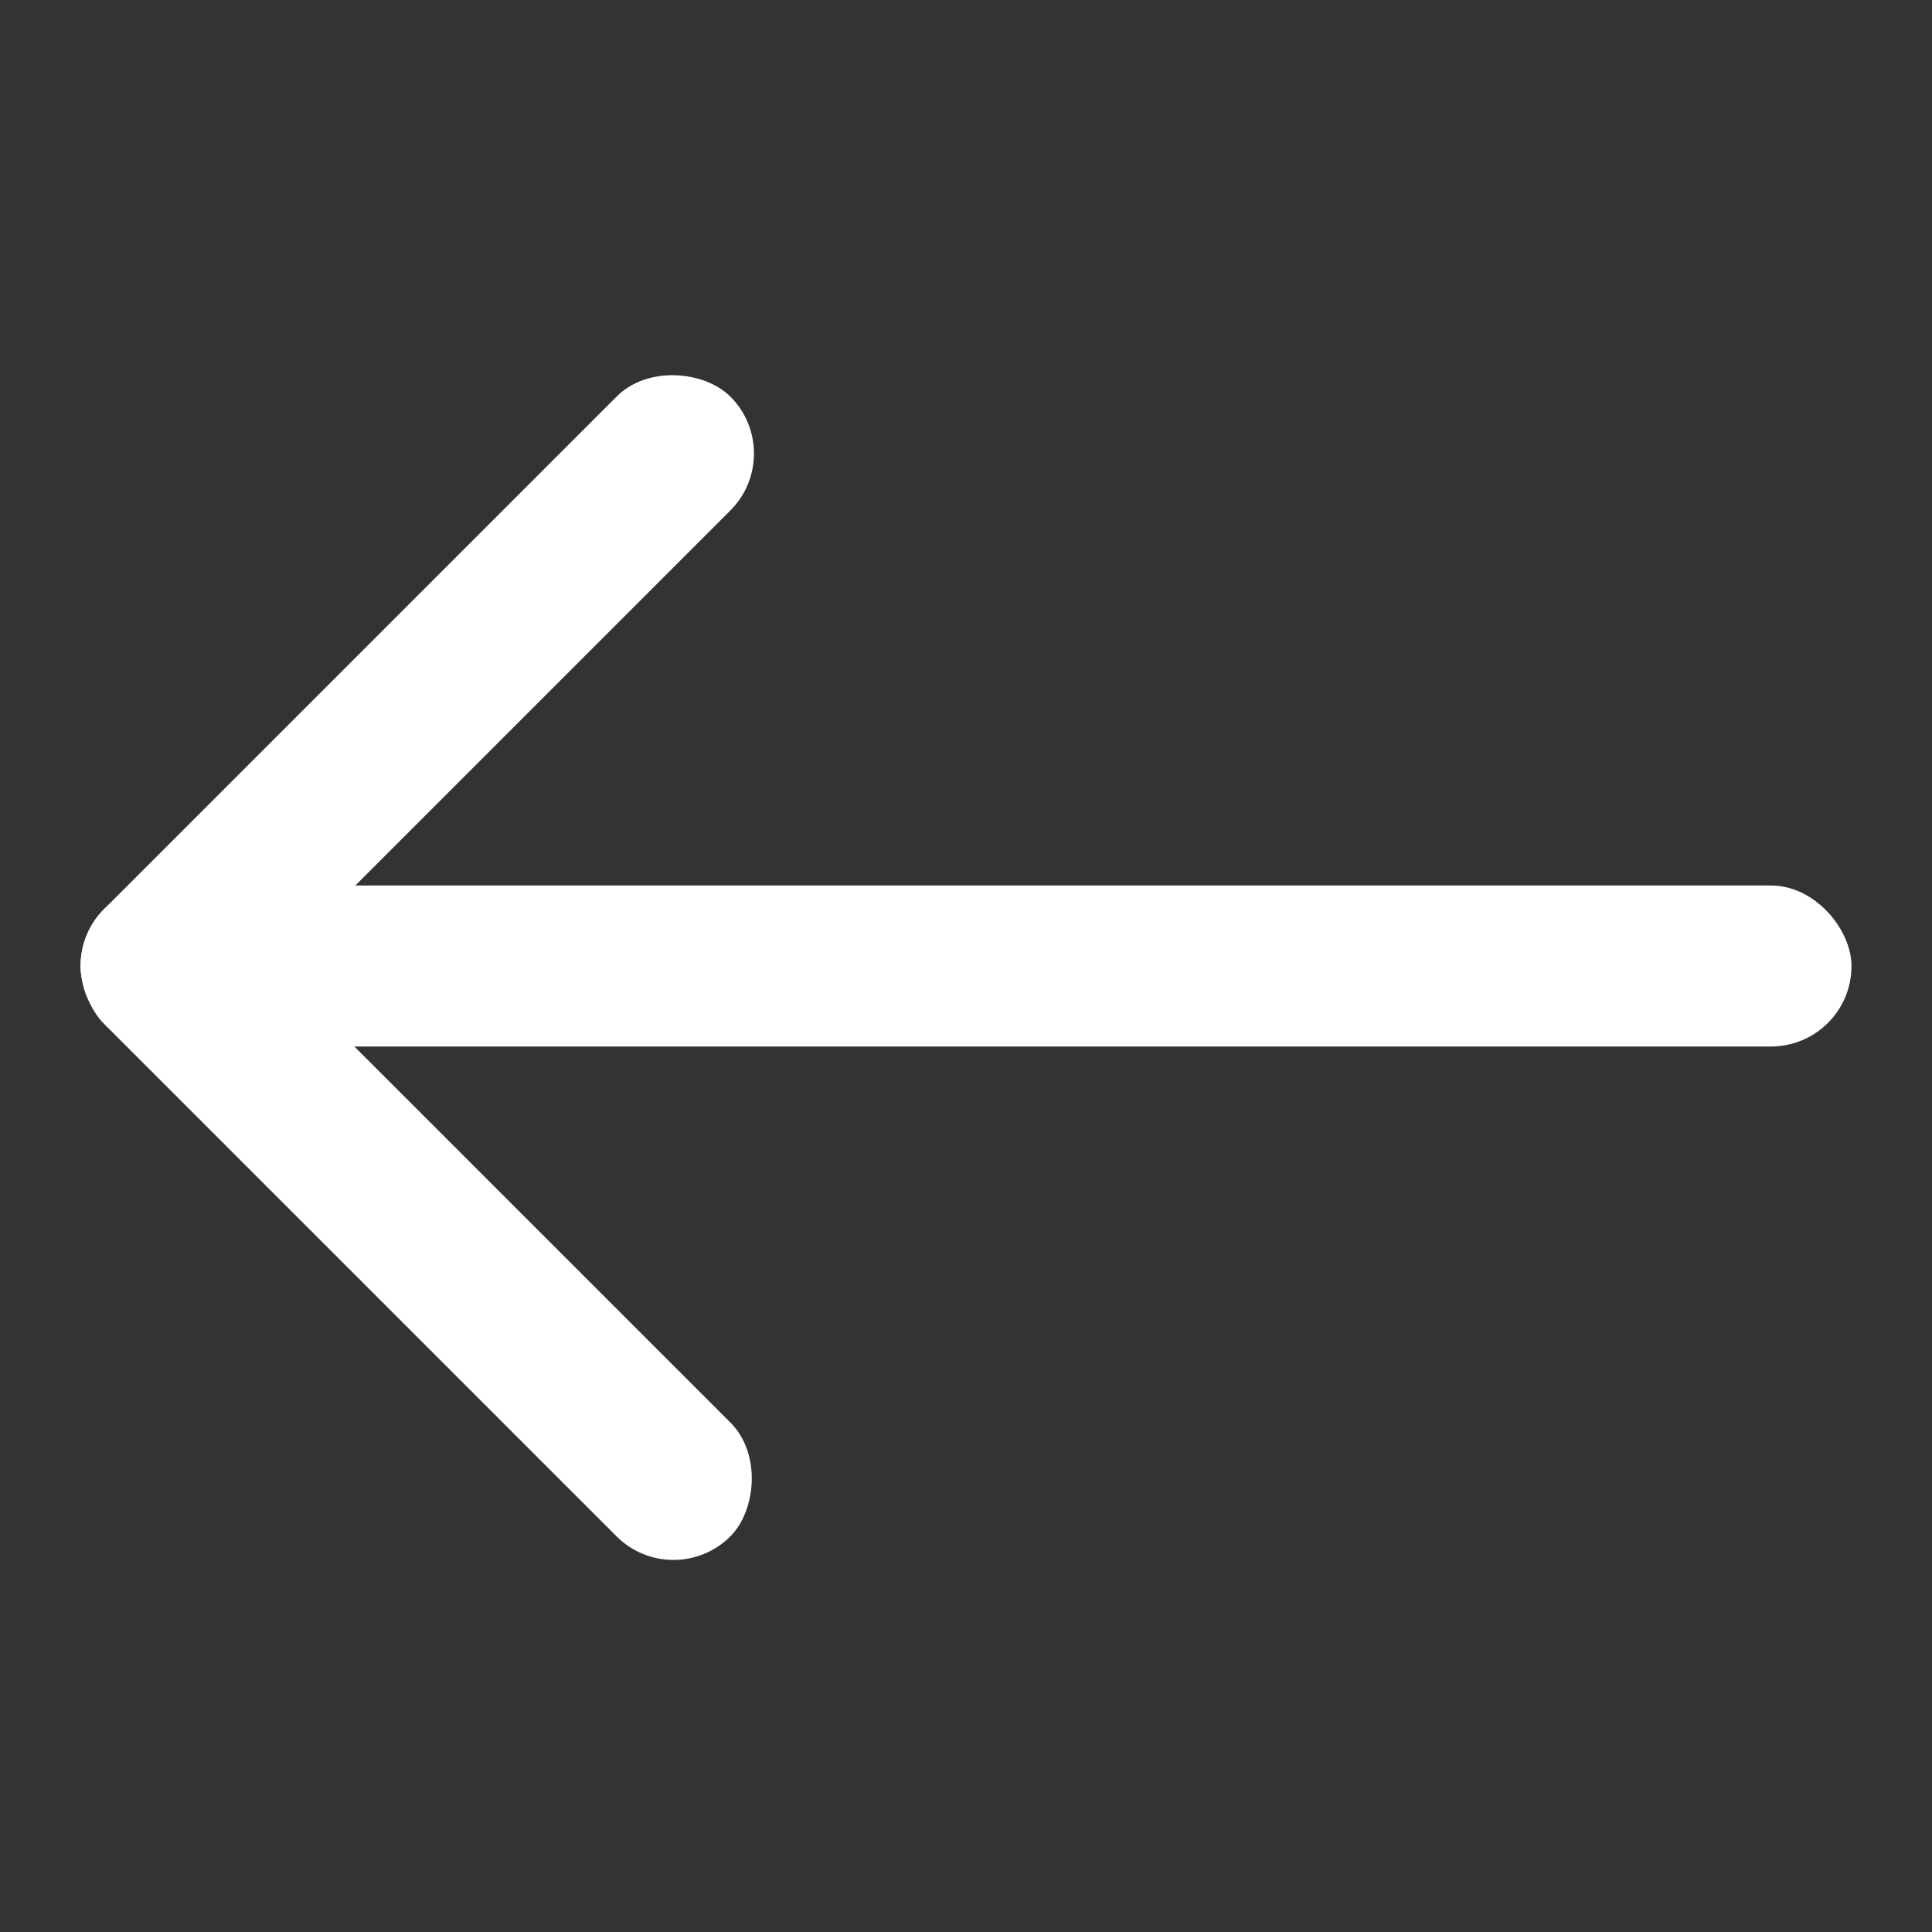 <svg xmlns="http://www.w3.org/2000/svg" width="24" height="24" viewBox="0 0 24 24">
    <rect x="0" y="0" width="24" height="24" fill="#333333" stroke="none"/>
    <g fill="#FFF" fill-rule="evenodd" transform="translate(0 4)">
        <rect width="22" height="2" x="1" y="7" rx="1"/>
        <rect width="11" height="2" x="-.316" y="3.816" rx="1" transform="rotate(-45 5.184 4.816)"/>
        <rect width="11" height="2" x="-.316" y="10.196" rx="1" transform="rotate(45 5.184 11.196)"/>
    </g>
</svg>
